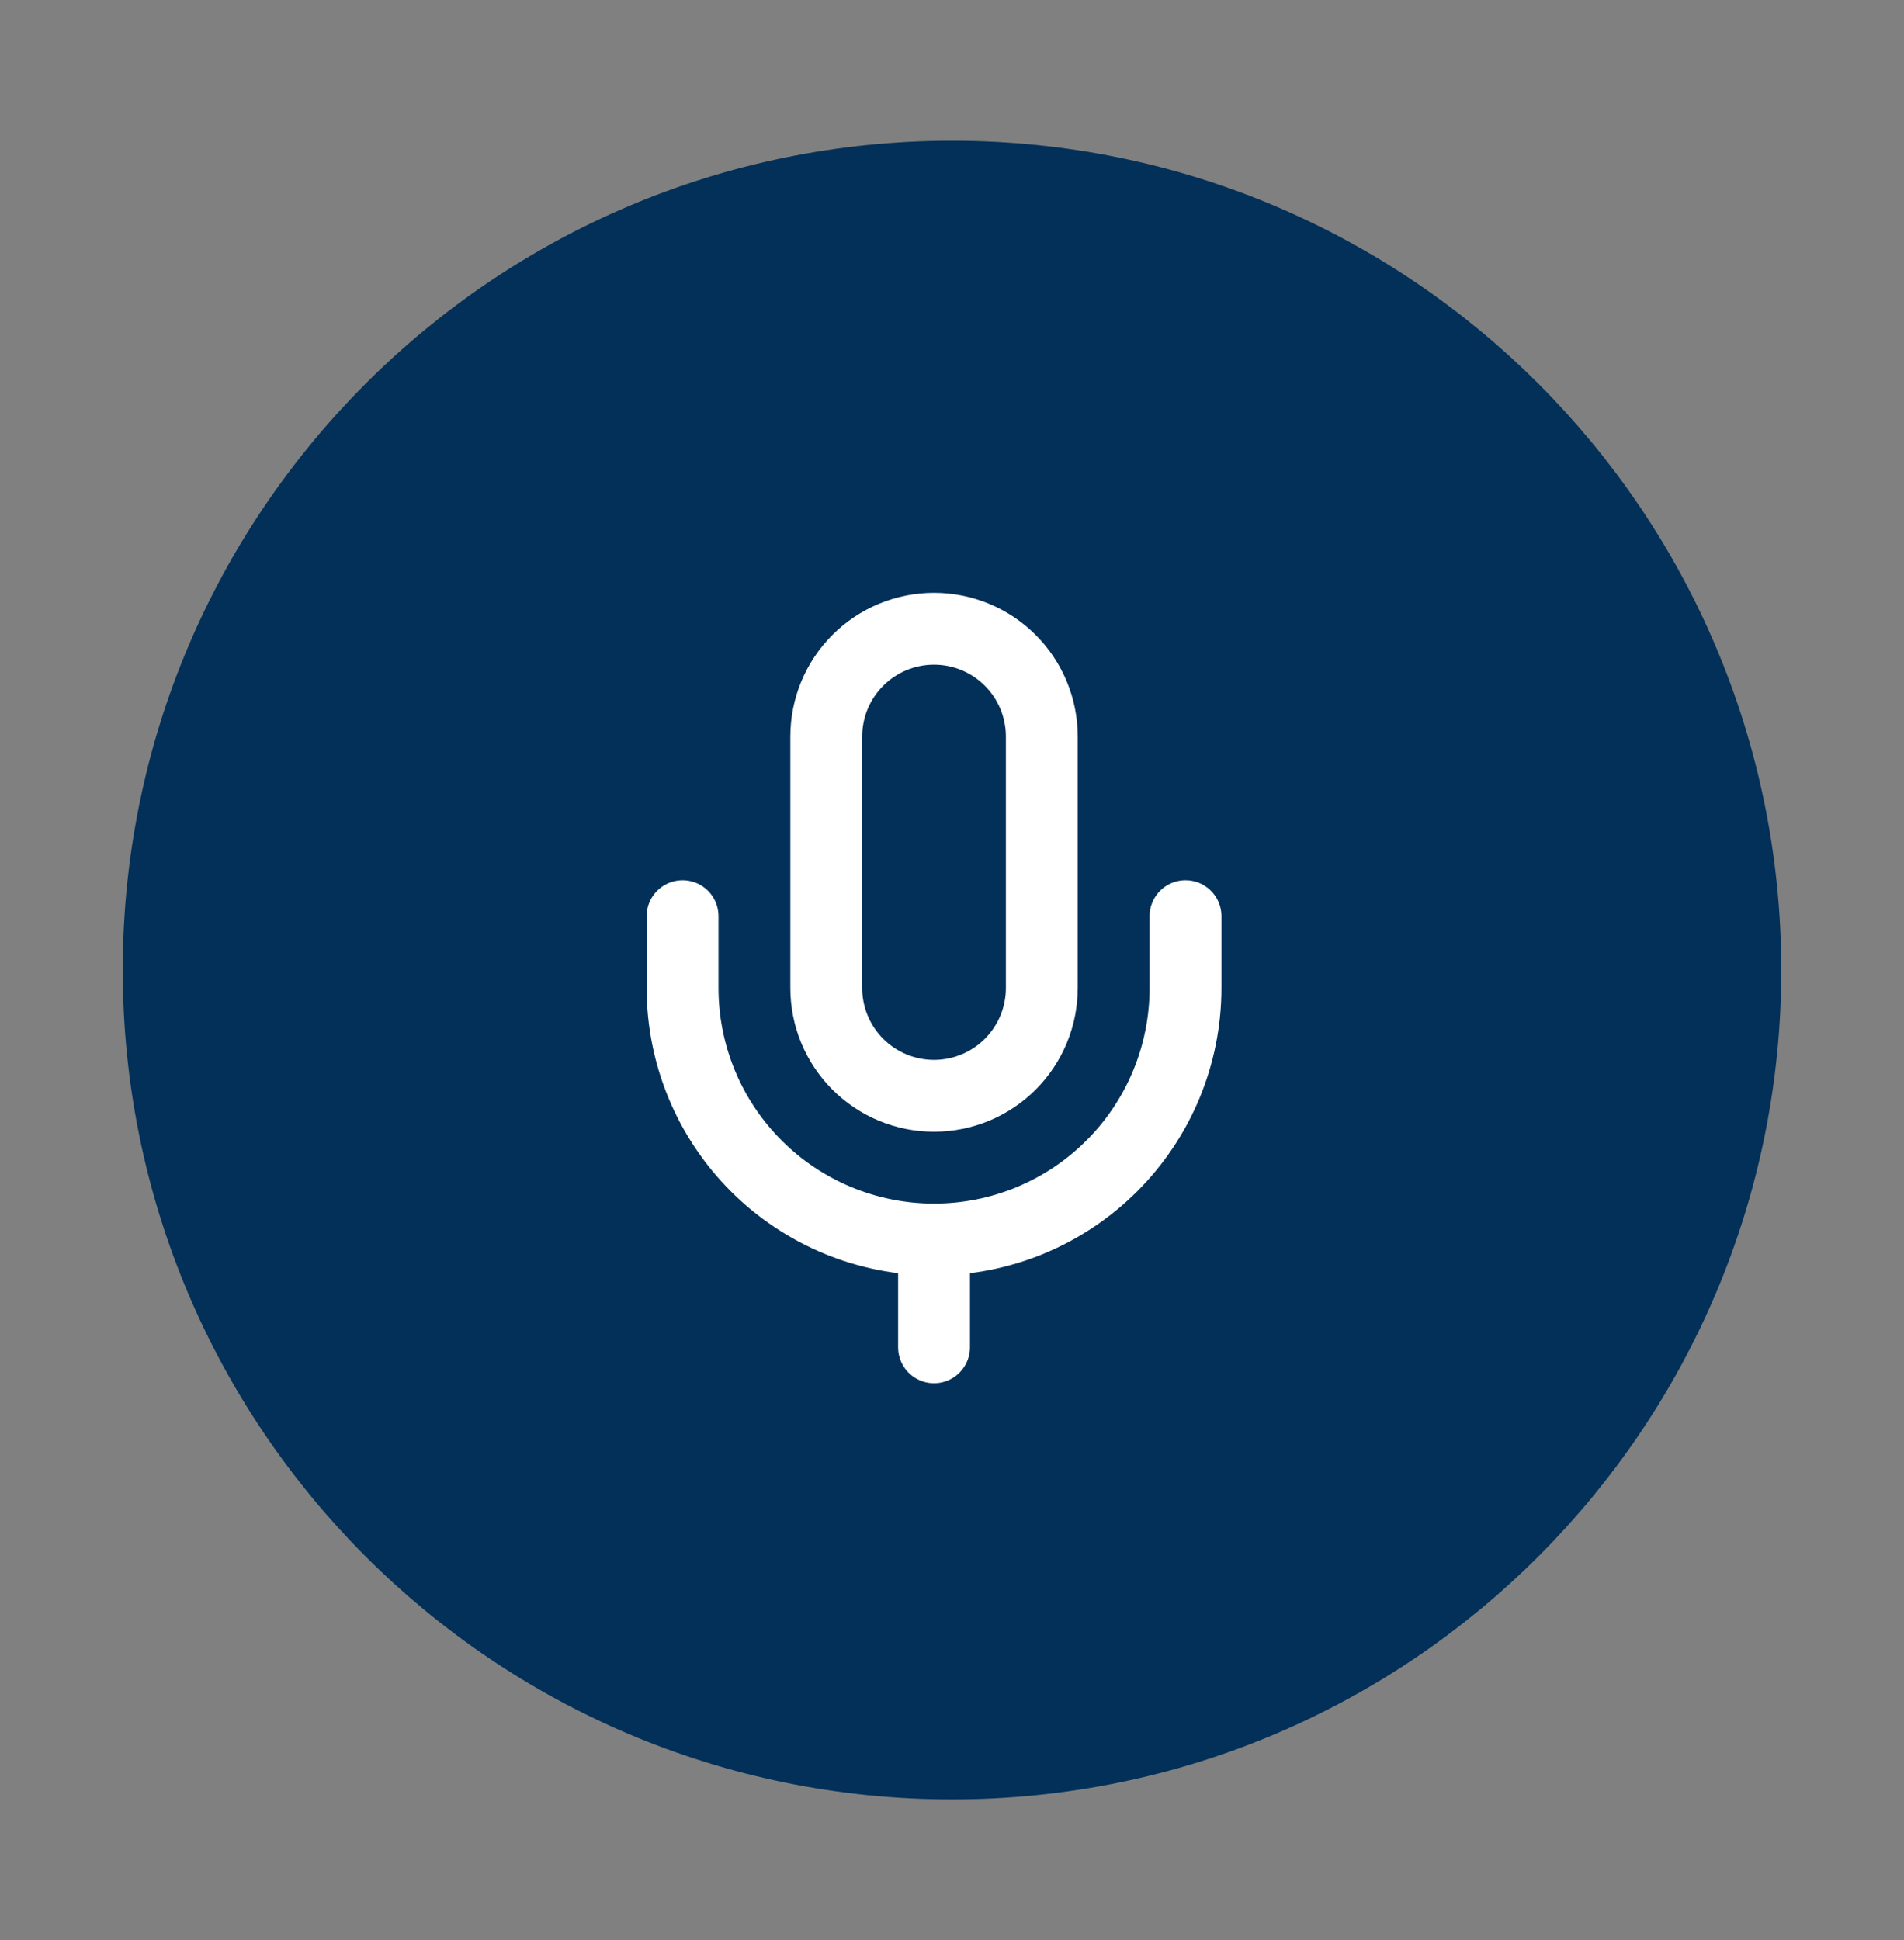 <svg width="53" height="54" viewBox="0 0 53 54" fill="none" xmlns="http://www.w3.org/2000/svg">
<rect x="0" y="0" width="53" height="54" fill="#808080" stroke="none"/>
<path d="M26.5 49.083C38.696 49.083 48.583 39.196 48.583 27C48.583 14.804 38.696 4.917 26.5 4.917C14.303 4.917 4.417 14.804 4.417 27C4.417 39.196 14.303 49.083 26.5 49.083Z" fill="#023059" stroke="#023059" stroke-width="2" stroke-linecap="round" stroke-linejoin="round"/>
<path d="M26 17.5C25.204 17.5 24.441 17.816 23.879 18.379C23.316 18.941 23 19.704 23 20.5V27.5C23 28.296 23.316 29.059 23.879 29.621C24.441 30.184 25.204 30.5 26 30.5C26.796 30.5 27.559 30.184 28.121 29.621C28.684 29.059 29 28.296 29 27.5V20.5C29 19.704 28.684 18.941 28.121 18.379C27.559 17.816 26.796 17.5 26 17.5Z" stroke="white" stroke-width="2" stroke-linecap="round" stroke-linejoin="round"/>
<path d="M33 25.5V27.5C33 29.357 32.263 31.137 30.95 32.45C29.637 33.763 27.857 34.5 26 34.5C24.143 34.5 22.363 33.763 21.05 32.45C19.738 31.137 19 29.357 19 27.5V25.5" stroke="white" stroke-width="2" stroke-linecap="round" stroke-linejoin="round"/>
<path d="M26 34.5V37.5" stroke="white" stroke-width="2" stroke-linecap="round" stroke-linejoin="round"/>
</svg>
